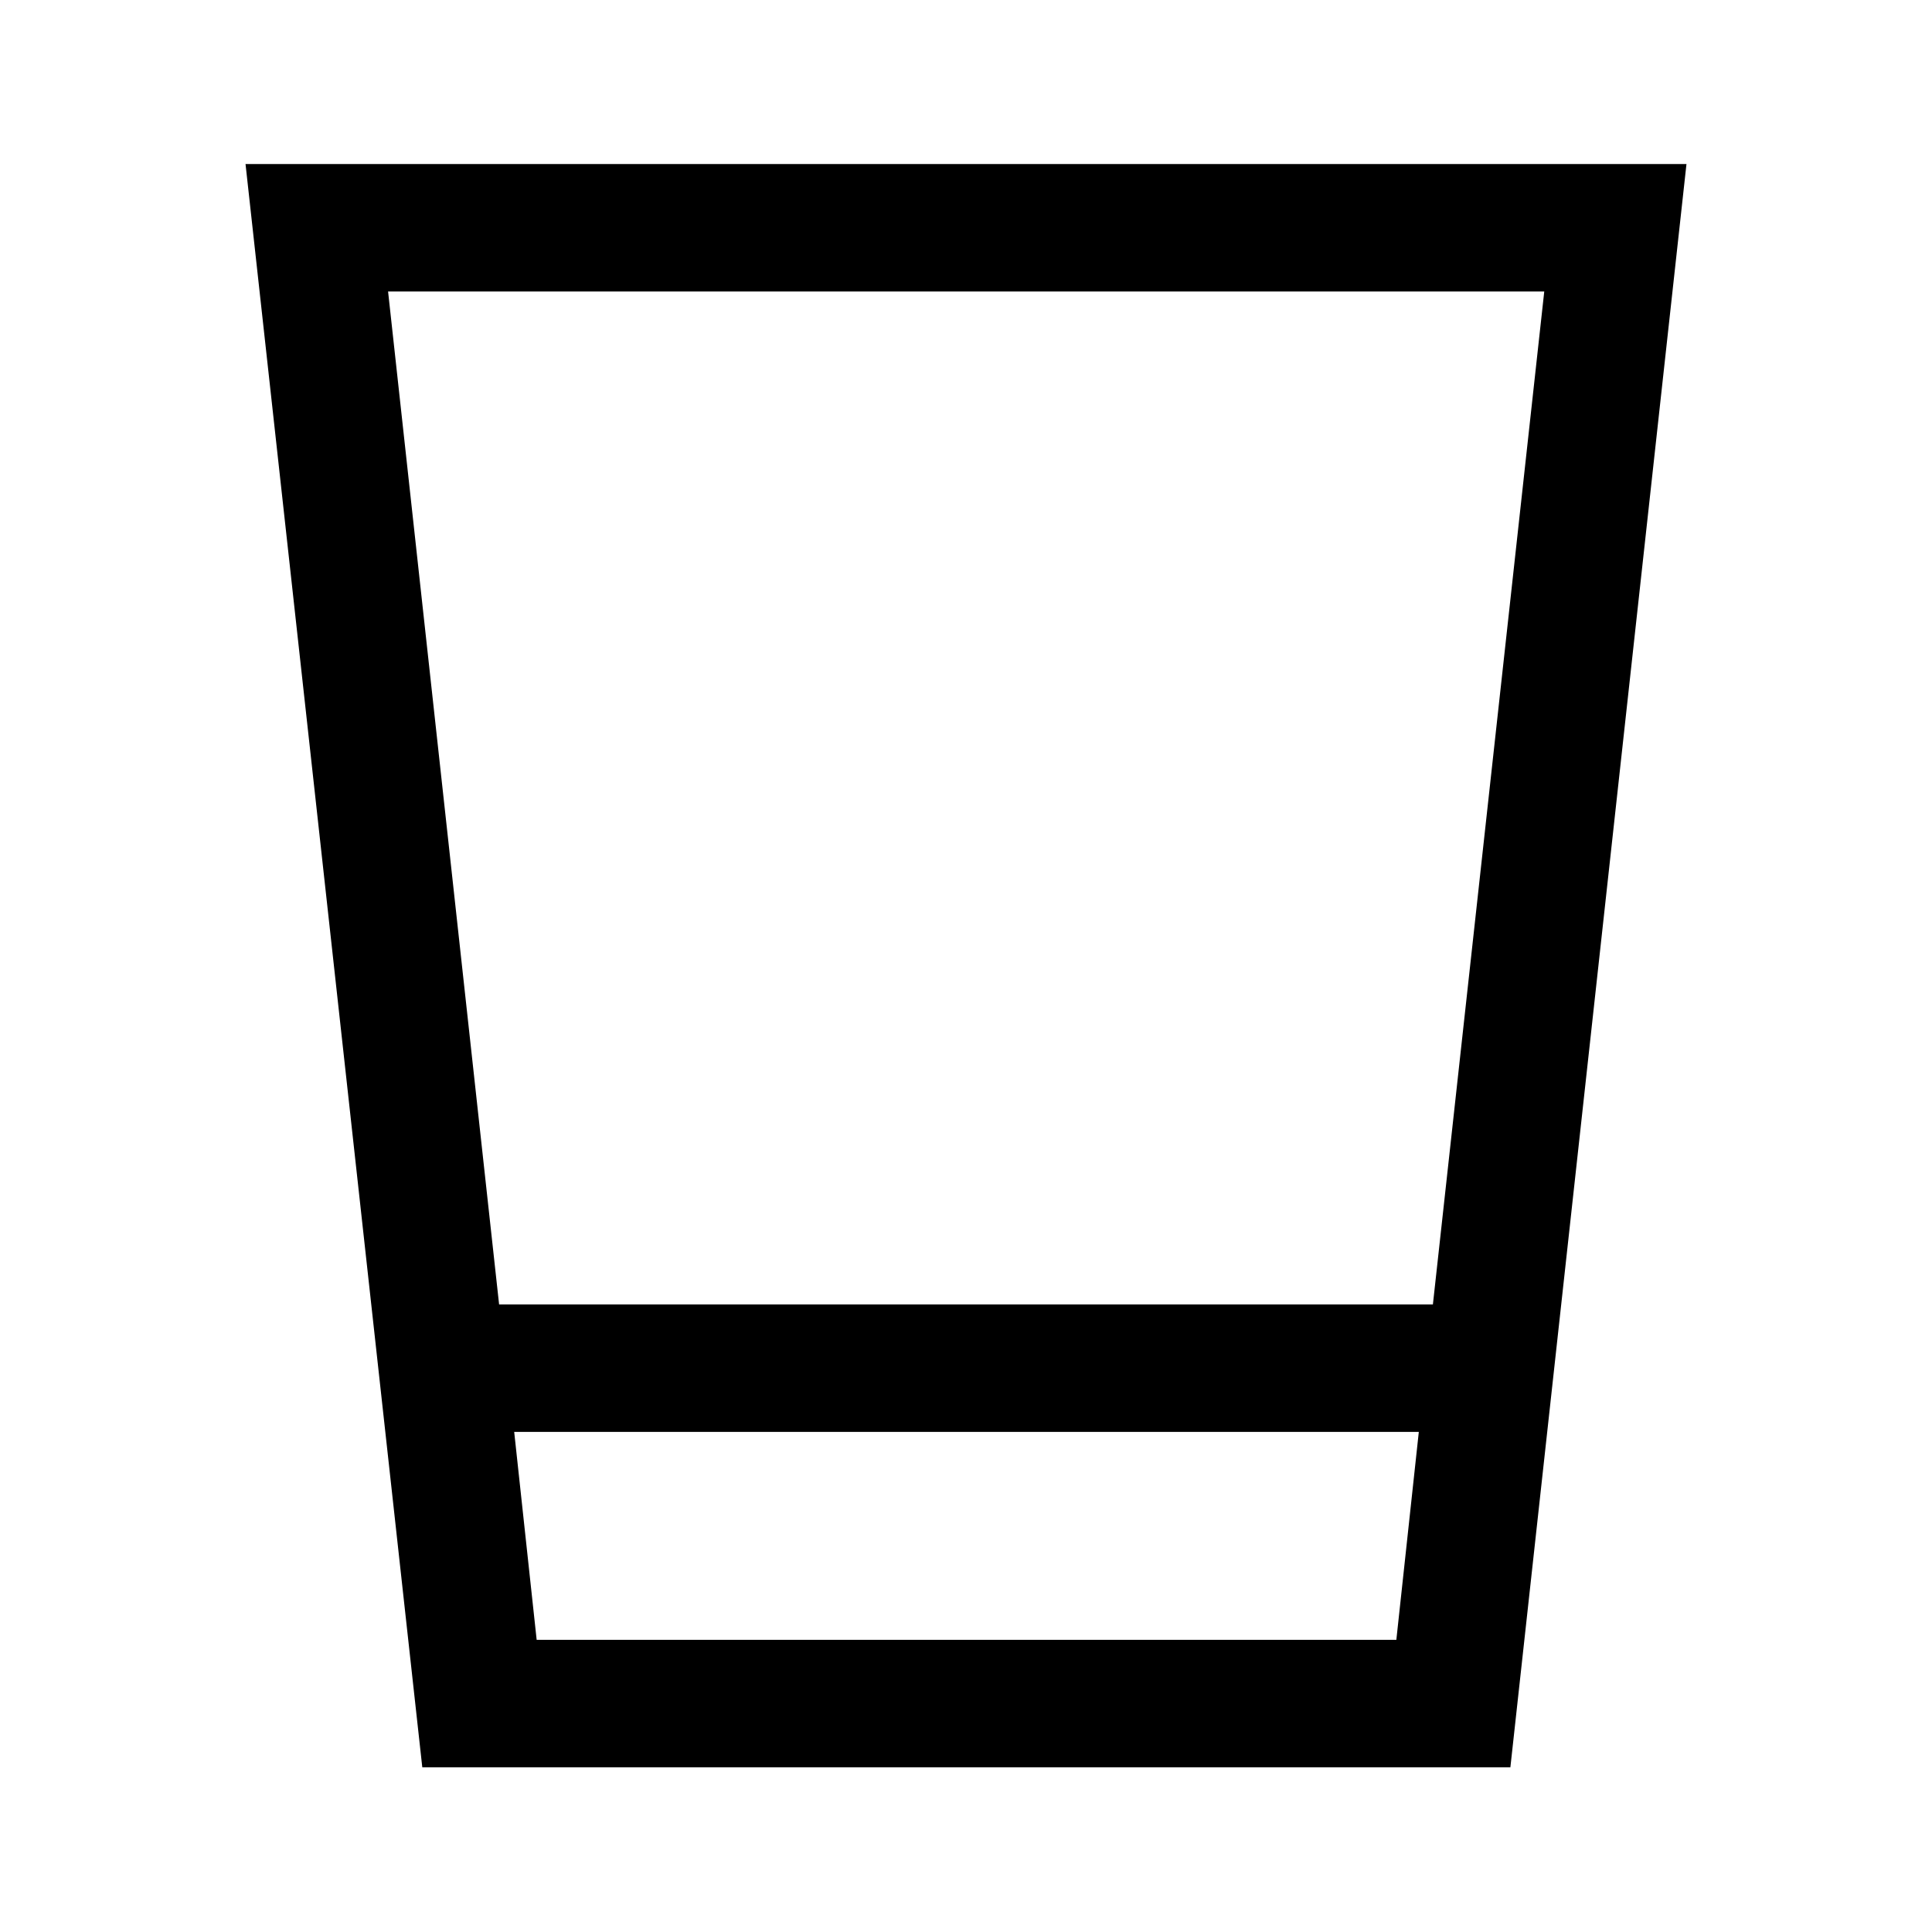 <svg xmlns="http://www.w3.org/2000/svg" height="40" viewBox="0 96 960 960" width="40"><path d="M209.833 974.167 122 177.5h716l-87.5 796.667H209.833Zm56.833-63.333h427.168L705 807.5H255.5l11.166 103.334ZM248 744.167h464l55.334-503.334H192.833L248 744.167Zm18.666 166.667h427.168-427.168Z"/></svg>